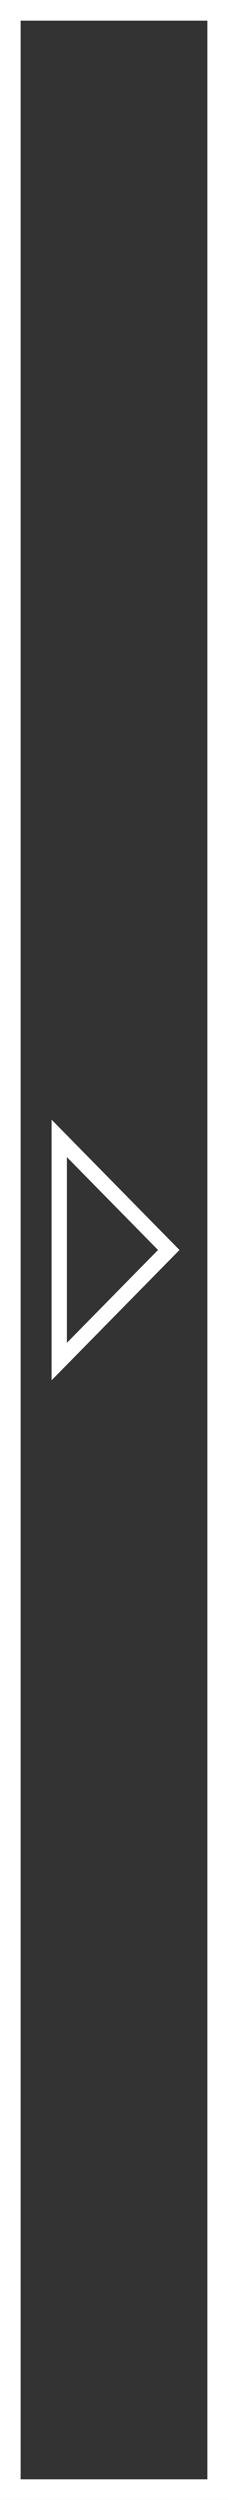 <svg xmlns="http://www.w3.org/2000/svg" width="27.762" height="304.013" viewBox="0 0 27.762 304.013">
    <rect x="0" y="0" width="27.762" height="304.013" fill="#333333" stroke="none"/>
    <g id="prefix__Symbol_112_1" data-name="Symbol 112 – 1" transform="translate(-1212.119 -6934.744)">
        <g id="prefix__right">
            <path id="prefix__Rectangle_7" fill="none" stroke="#fff" stroke-miterlimit="10" stroke-width="2.512px" d="M0 0H301.5V25.25H0z" data-name="Rectangle 7" transform="rotate(90 -2848.688 4087.313)"/>
        </g>
        <g id="prefix__Symbol_111_1" data-name="Symbol 111 – 1">
            <path id="prefix__Path_3" fill="none" stroke="#fff" stroke-miterlimit="10" stroke-width="1.863px" d="M1232.667 7086.75l-13.334-13.568v27.136z" data-name="Path 3"/>
        </g>
    </g>
</svg>
